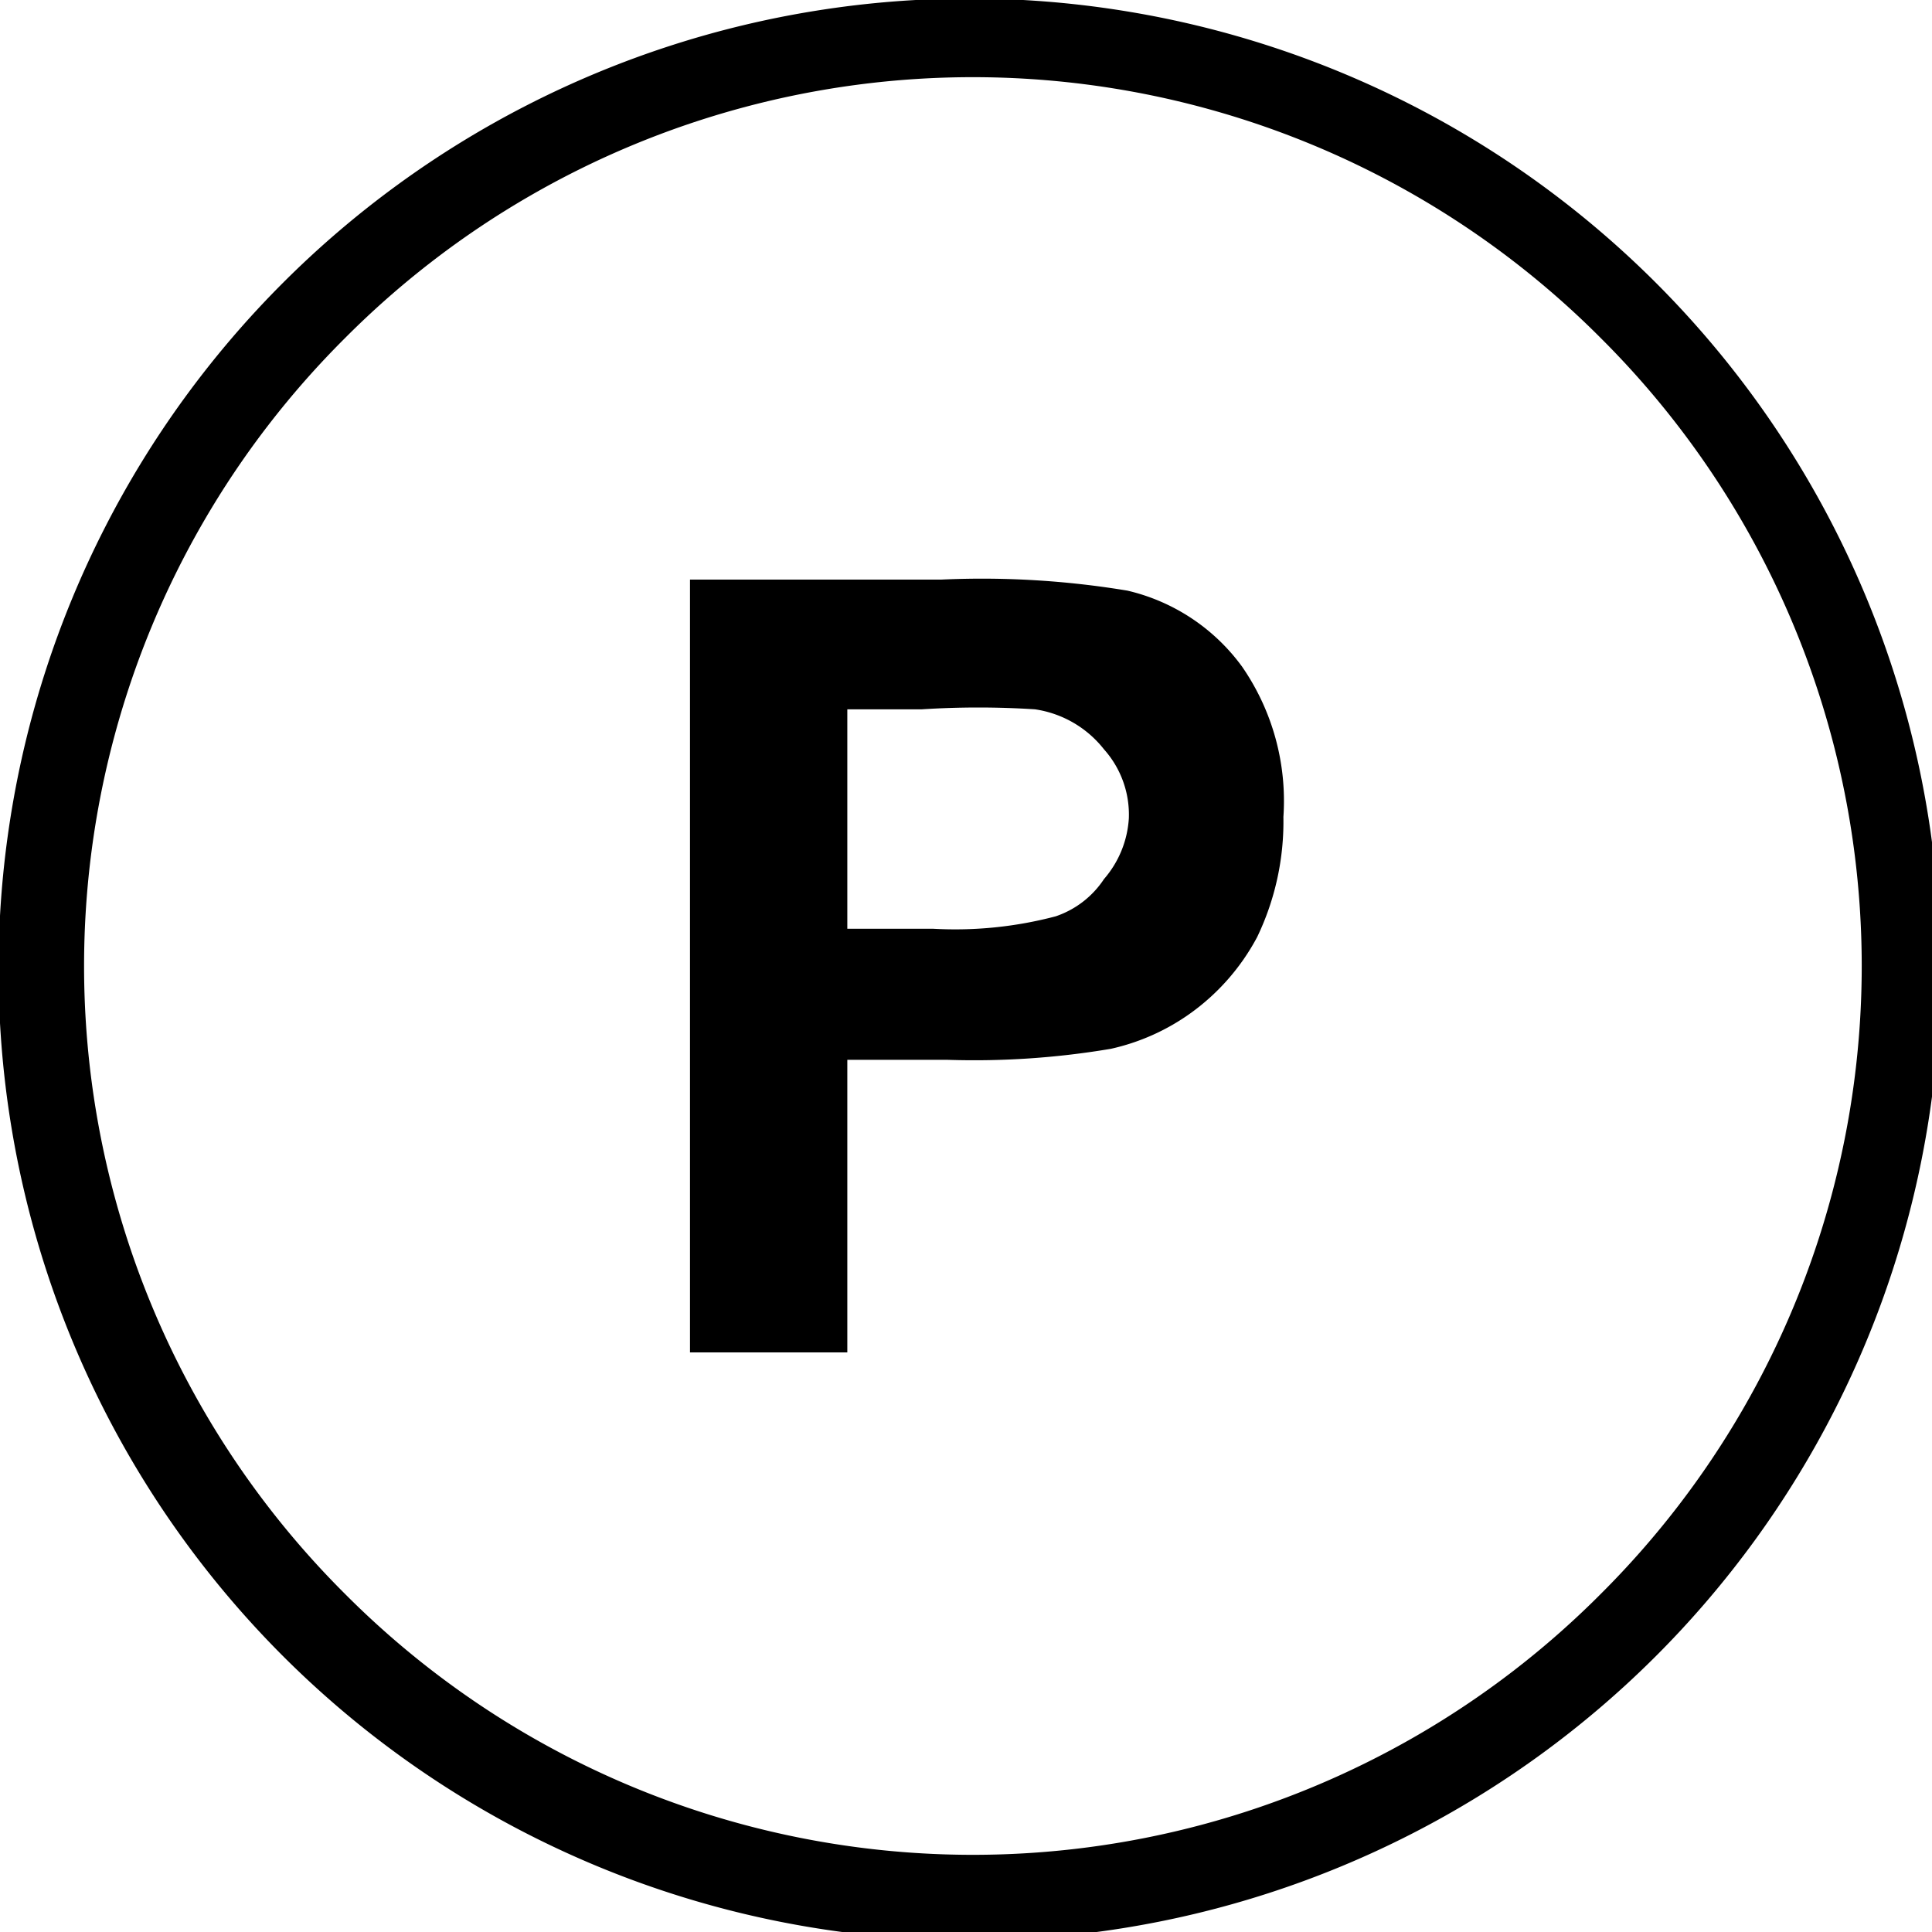 <svg xmlns="http://www.w3.org/2000/svg" viewBox="0 0 14 14"><title>Point (2)</title><g id="Layer_2" data-name="Layer 2"><g id="Content"><g id="Point"><path d="M12,2.05A7,7,0,0,0,2.05,12,7,7,0,0,0,12,2.05Zm-.4,9.5a6.42,6.42,0,0,1-9.1,0,6.42,6.42,0,0,1,0-9.1,6.42,6.42,0,0,1,9.1,0,6.42,6.42,0,0,1,0,9.1Z"/><path d="M8.17,4.28A6.44,6.44,0,0,0,6.82,4.2H5V9.8H6.14V7.68h.73A5.94,5.94,0,0,0,8.05,7.6a1.58,1.58,0,0,0,.58-.26,1.61,1.61,0,0,0,.48-.55,1.93,1.93,0,0,0,.19-.87A1.71,1.71,0,0,0,9,4.83,1.43,1.43,0,0,0,8.17,4.28ZM8,6.37a.68.68,0,0,1-.35.27,2.85,2.85,0,0,1-.89.09H6.14V5.14h.54a6.38,6.38,0,0,1,.82,0A.78.78,0,0,1,8,5.43a.71.71,0,0,1,.18.5A.74.74,0,0,1,8,6.37Z"/></g></g></g></svg>
